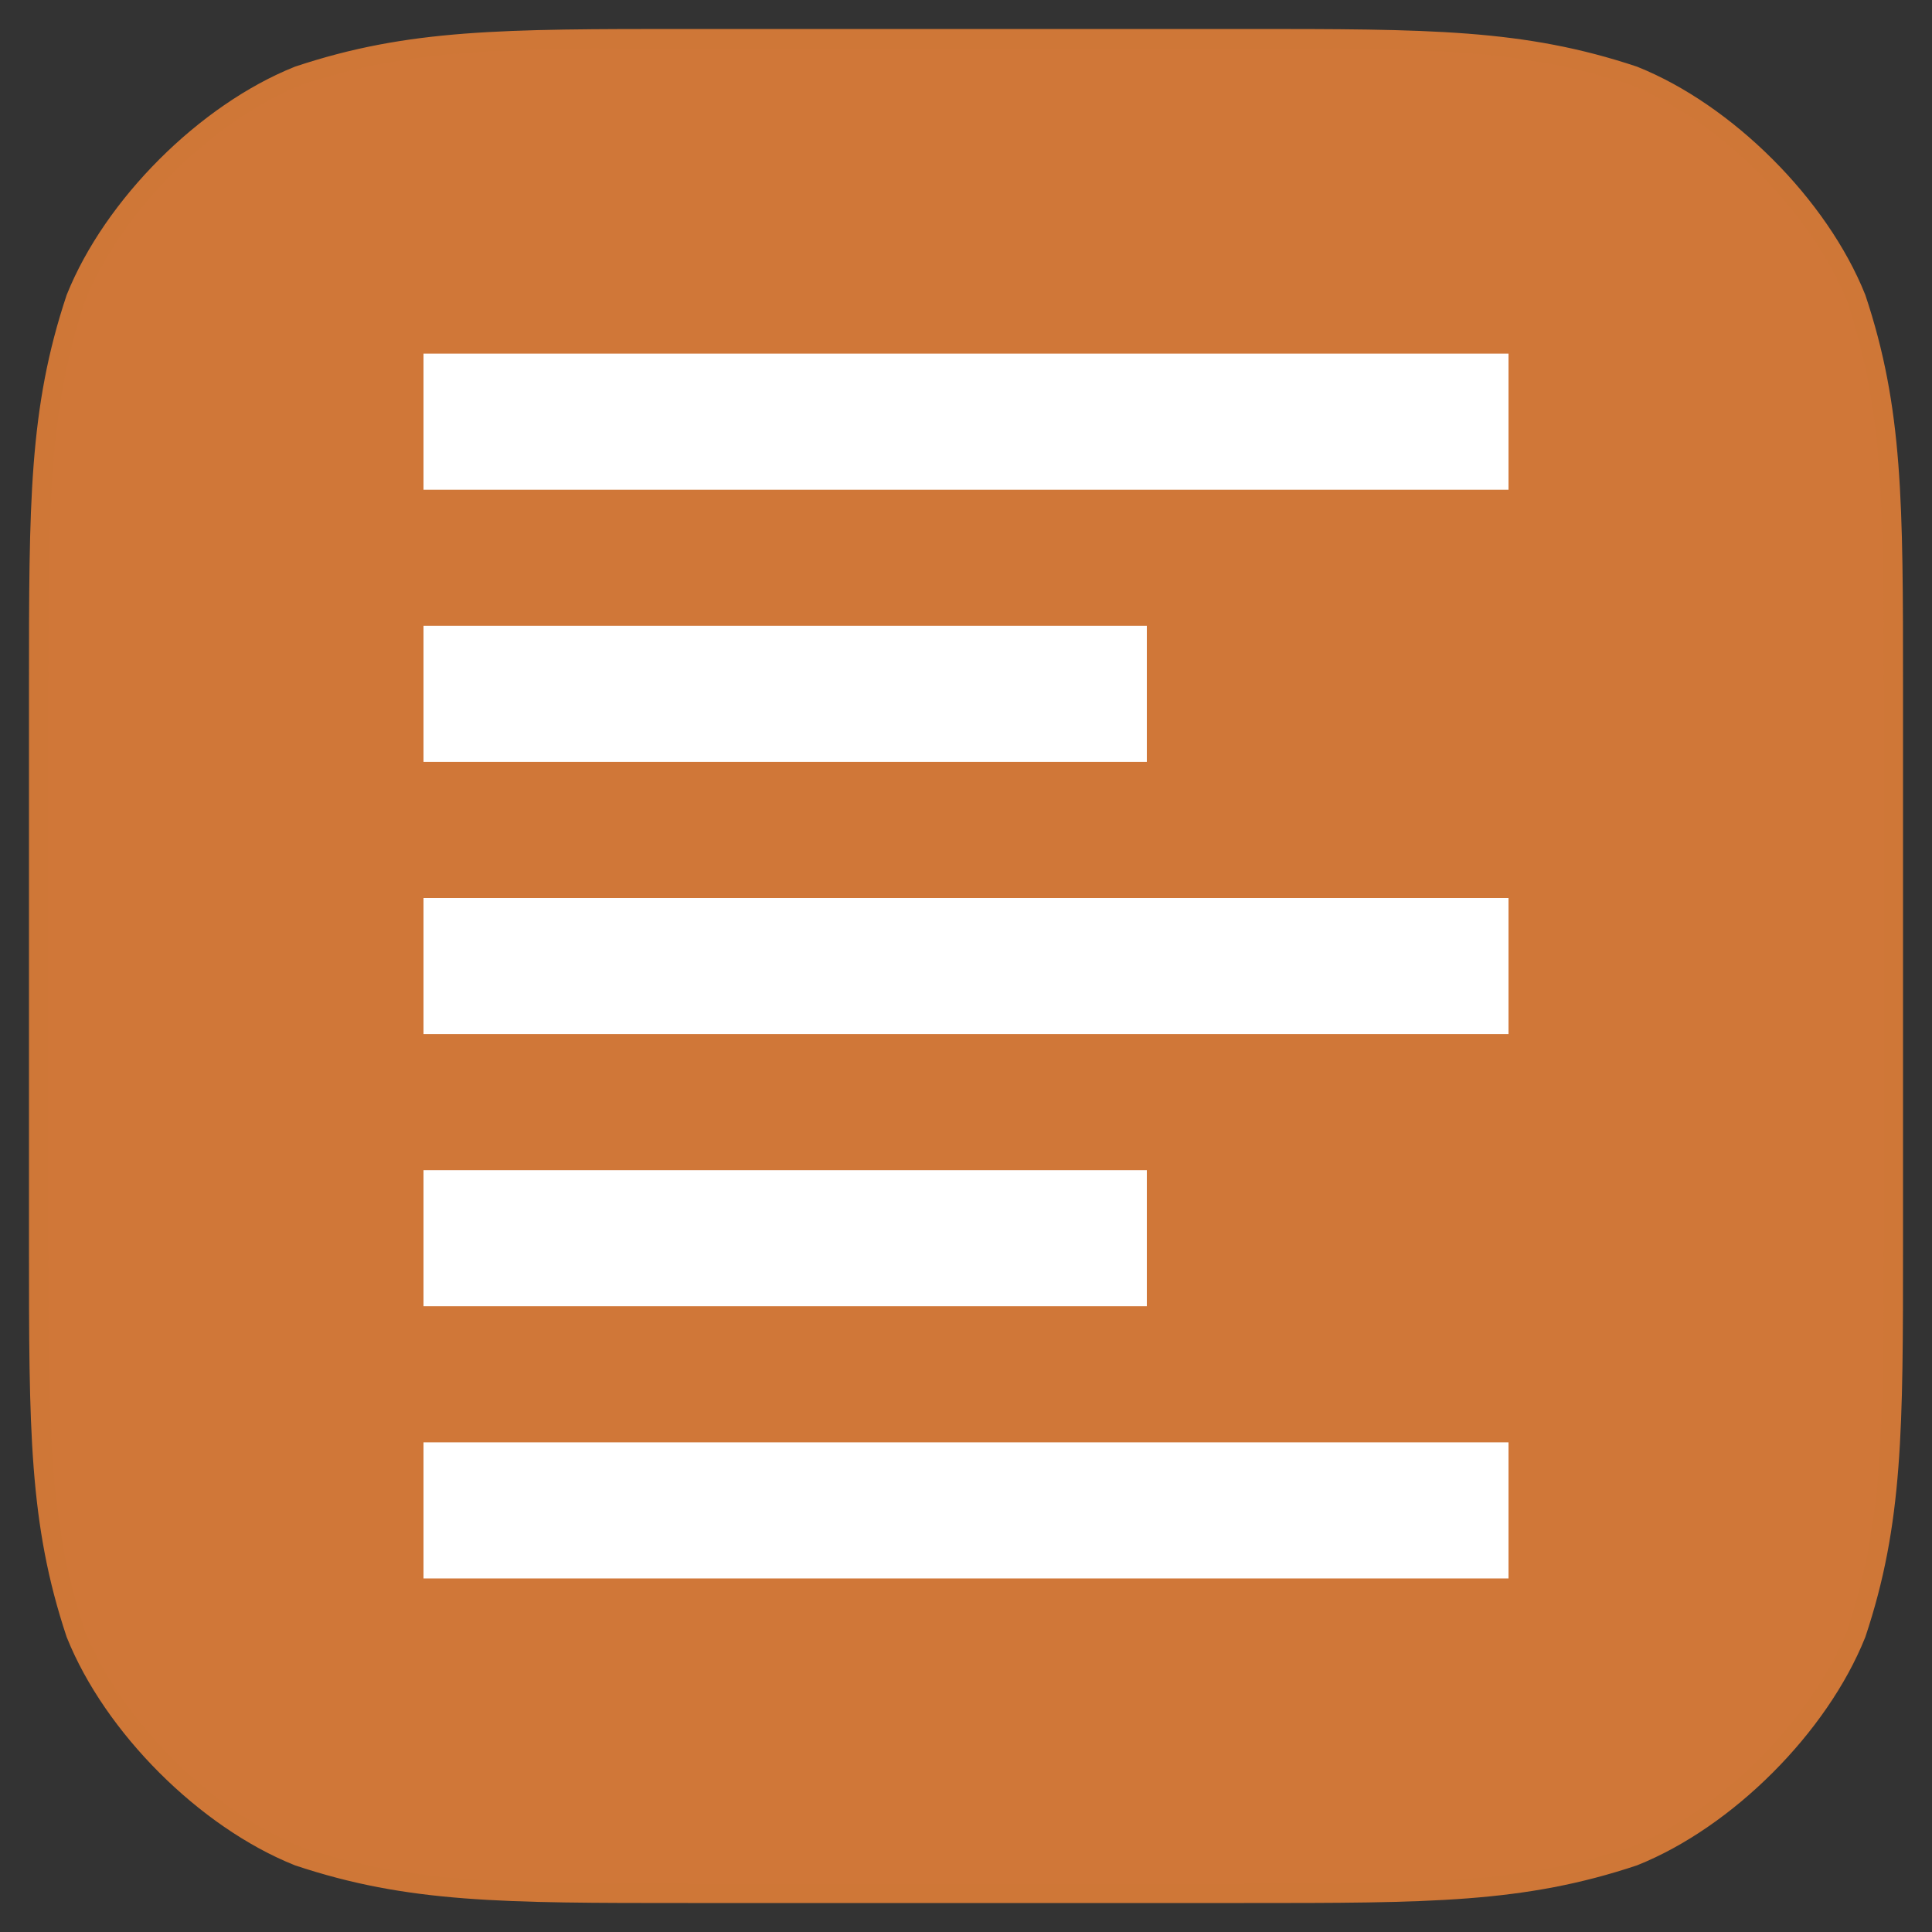 <svg xmlns="http://www.w3.org/2000/svg" viewBox="-942.09 -3453.122 25 25" width="25" height="25"><rect x="-942.09" y="-3453.122" width="25" height="25" fill="#333333" stroke="none"/><g fill="none"><path d="M-933.19-3452.622h7.2c2.4 0 3.6 0 5.04.48 1.2.48 2.4 1.68 2.88 2.88.48 1.44.48 2.64.48 5.04v7.2c0 2.4 0 3.6-.48 5.04-.48 1.2-1.68 2.4-2.88 2.88-1.44.48-2.64.48-5.04.48h-7.2c-2.4 0-3.6 0-5.04-.48-1.2-.48-2.4-1.68-2.88-2.88-.48-1.44-.48-2.64-.48-5.04v-7.2c0-2.4 0-3.6.48-5.04.48-1.2 1.68-2.4 2.88-2.88 1.44-.48 2.64-.48 5.04-.48m0 0" fill="#d07738"/><path d="M-933.19-3452.622h7.2c2.4 0 3.6 0 5.04.48 1.2.48 2.4 1.68 2.88 2.88.48 1.44.48 2.64.48 5.04v7.2c0 2.4 0 3.6-.48 5.04-.48 1.2-1.68 2.4-2.88 2.88-1.44.48-2.64.48-5.04.48h-7.2c-2.4 0-3.6 0-5.04-.48-1.2-.48-2.4-1.68-2.88-2.88-.48-1.44-.48-2.64-.48-5.04v-7.2c0-2.4 0-3.6.48-5.04.48-1.2 1.68-2.4 2.88-2.88 1.44-.48 2.64-.48 5.04-.48m0 0" stroke="#cf7737" stroke-linecap="round" stroke-linejoin="round" stroke-width=".25"/><path d="M-927.25-3437.98h-9.36v1.76h9.36v-1.76Zm0-7.044h-9.36v1.761h9.36v-1.761Zm-9.36 5.283h14.04v-1.761h-14.04v1.76Zm0 7.044h14.04v-1.761h-14.04v1.76Zm0-15.849v1.761h14.04v-1.761h-14.04Z" fill="#fff"/></g></svg>